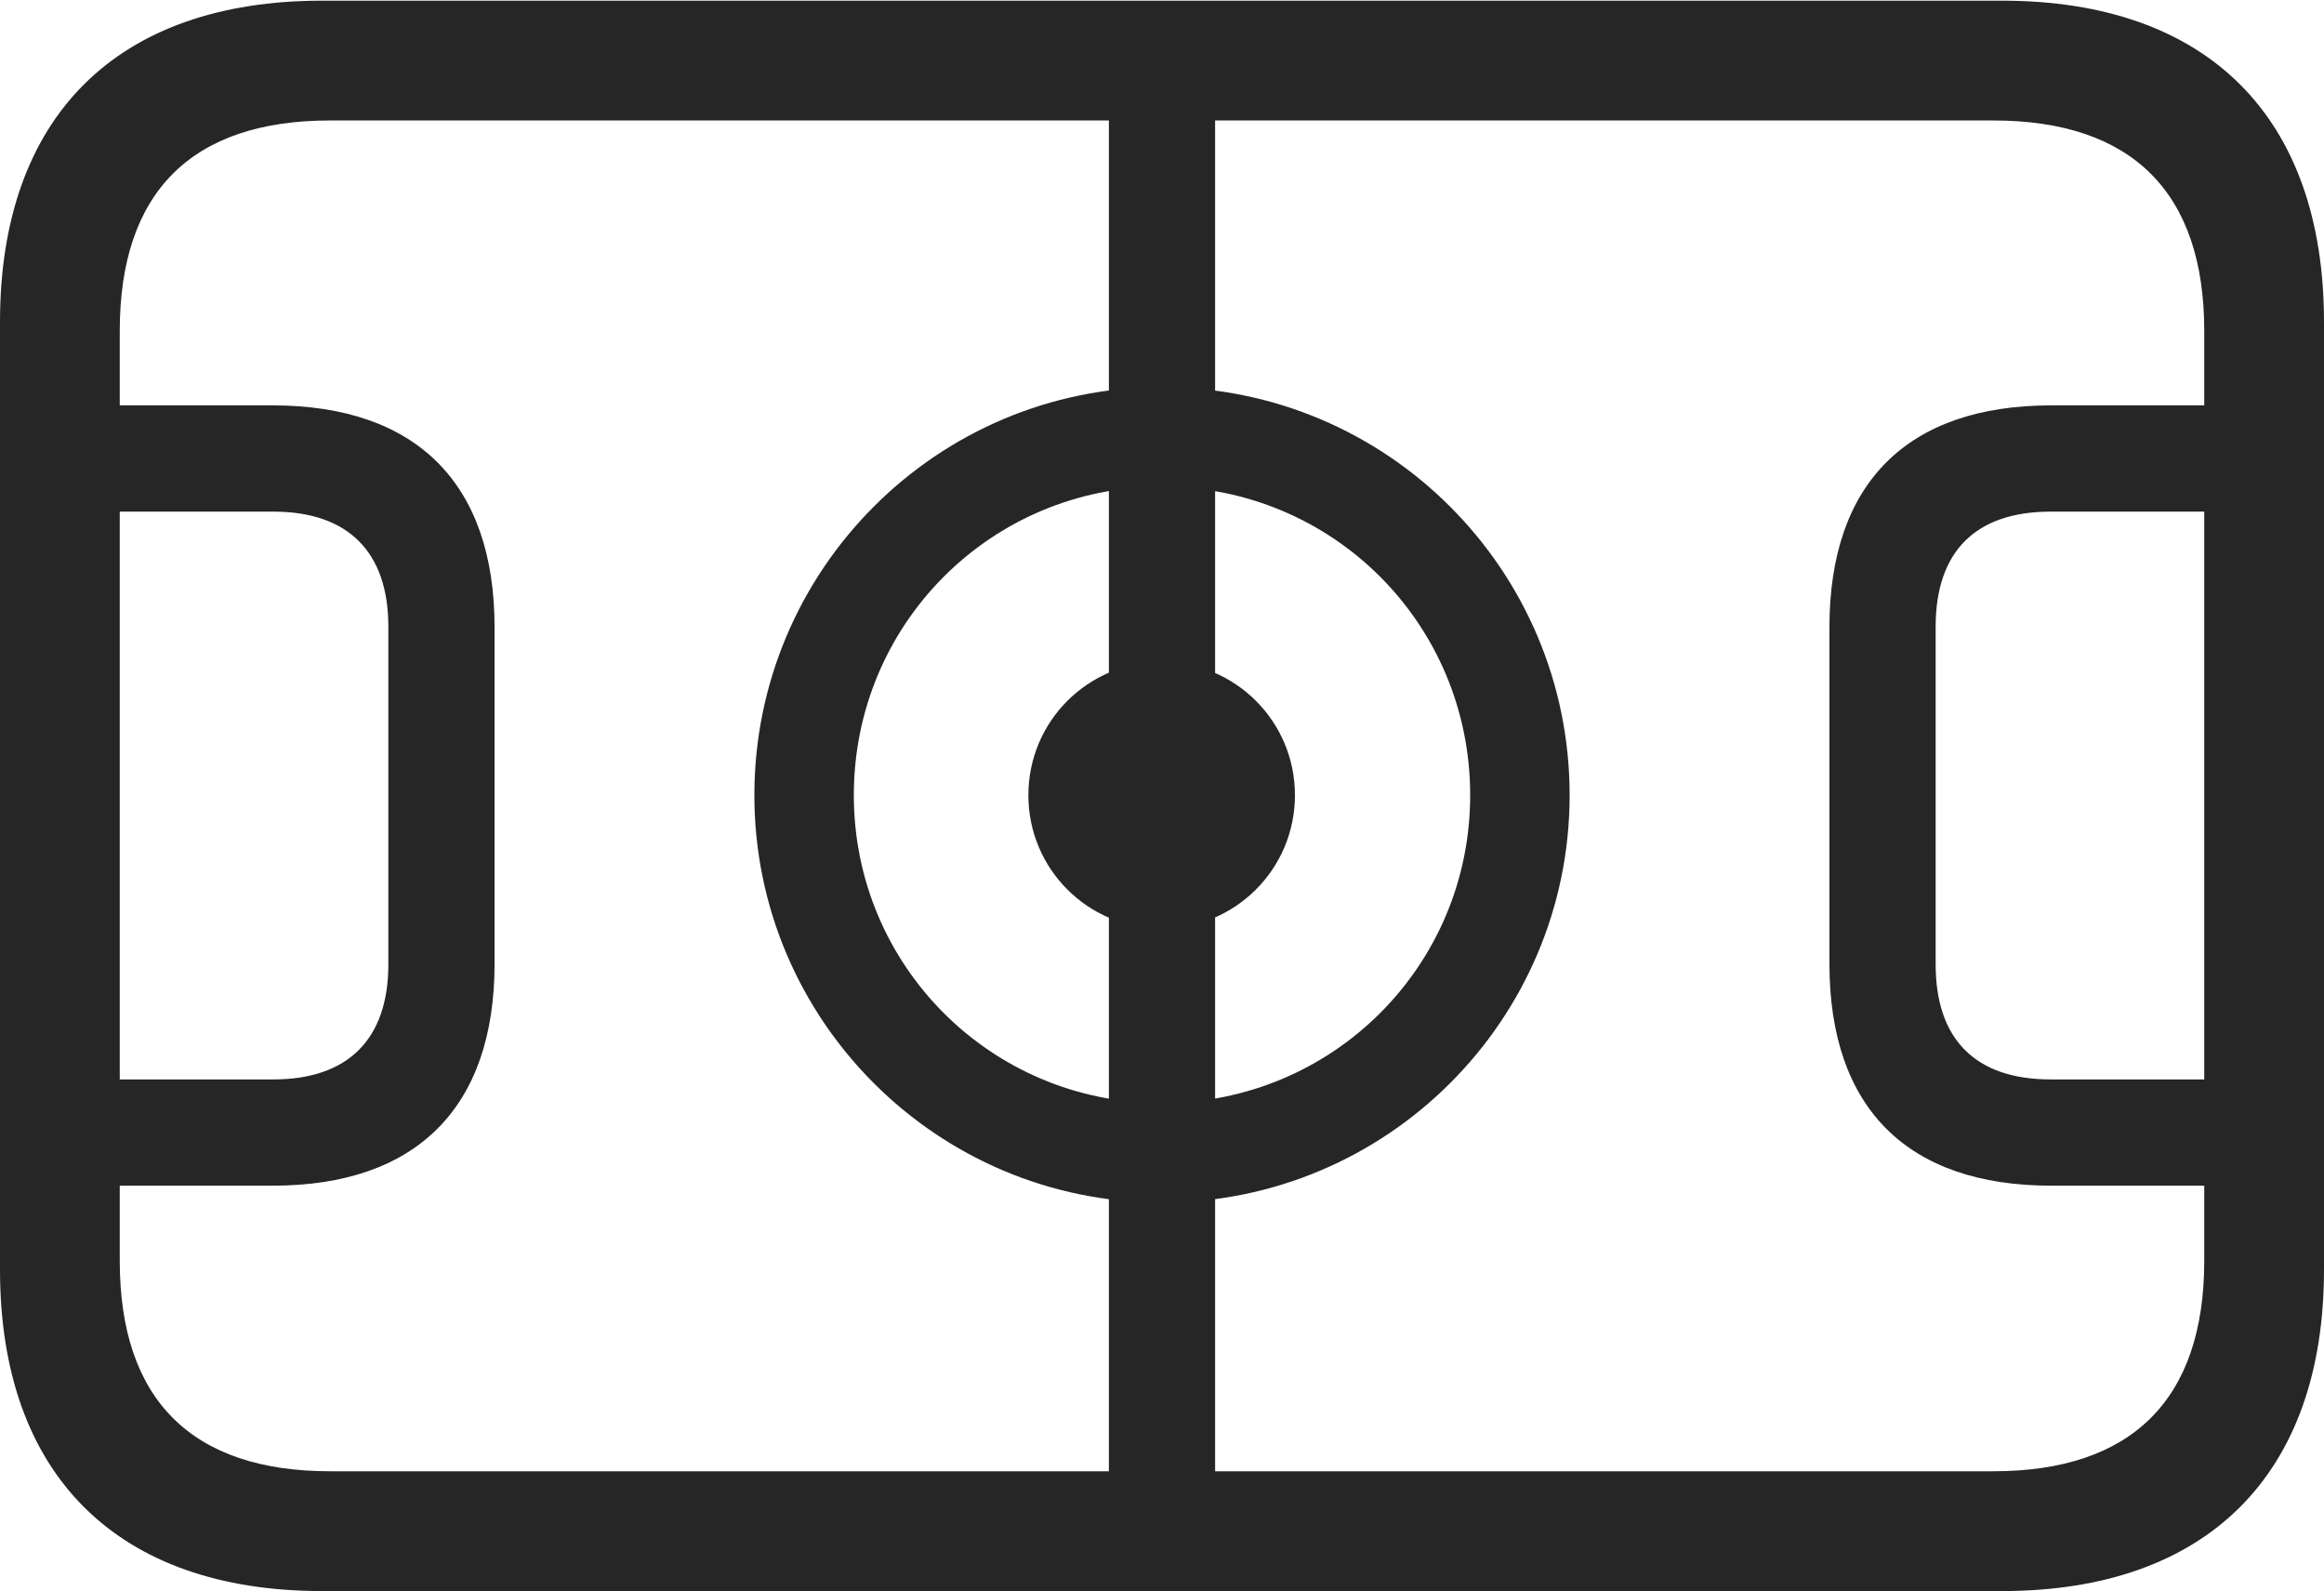 <?xml version="1.0" encoding="UTF-8"?>
<!--Generator: Apple Native CoreSVG 326-->
<!DOCTYPE svg
PUBLIC "-//W3C//DTD SVG 1.1//EN"
       "http://www.w3.org/Graphics/SVG/1.1/DTD/svg11.dtd">
<svg version="1.1" xmlns="http://www.w3.org/2000/svg" xmlns:xlink="http://www.w3.org/1999/xlink" viewBox="0 0 858.75 587.75">
 <g>
  <rect height="587.75" opacity="0" width="858.75" x="0" y="0"/>
  <path d="M119 587.75L739.75 587.75C815.5 587.75 858.75 544.75 858.75 469L858.75 119C858.75 43 815.5 0.25 739.75 0.25L119 0.25C43.25 0.25 0 43 0 119L0 469C0 544.75 43.25 587.75 119 587.75ZM122 543.5C70.75 543.5 44.25 517 44.25 465.75L44.25 122.25C44.25 71 70.75 44.5 122 44.5L736.5 44.5C787.75 44.5 814.5 71 814.5 122.25L814.5 465.75C814.5 517 787.75 543.5 736.5 543.5ZM28.5 438L100.75 438C153.75 438 182.75 409.25 182.75 356L182.75 231.75C182.75 178.5 153.75 149.75 100.75 149.75L28.5 149.75L28.5 189L101 189C128.5 189 143.5 203.75 143.5 231.5L143.5 356.25C143.5 384 128.5 398.75 101 398.75L28.5 398.75ZM758 438L830.25 438L830.25 398.75L757.75 398.75C730 398.75 715.25 384 715.25 356.25L715.25 231.5C715.25 203.75 730 189 757.75 189L830.25 189L830.25 149.75L758 149.75C704.75 149.75 676 178.5 676 231.75L676 356C676 409.25 704.75 438 758 438ZM409.75 569L449 569L449 19L409.75 19ZM429.25 444.25C512.5 444.25 580 376.75 580 293.75C580 210.5 512.5 143 429.25 143C346.25 143 278.75 210.5 278.75 293.75C278.75 376.75 346.25 444.25 429.25 444.25ZM429.25 407.5C366.25 407.5 315.5 356.75 315.5 293.75C315.5 230.5 366.25 179.75 429.25 179.75C492.5 179.75 543.25 230.5 543.25 293.75C543.25 356.75 492.5 407.5 429.25 407.5ZM429.25 343C456.5 343 478.5 321 478.5 293.75C478.5 266.5 456.5 244.5 429.25 244.5C402 244.5 380 266.5 380 293.75C380 321 402 343 429.25 343Z" fill="black" fill-opacity="0.85"/>
 </g>
</svg>
